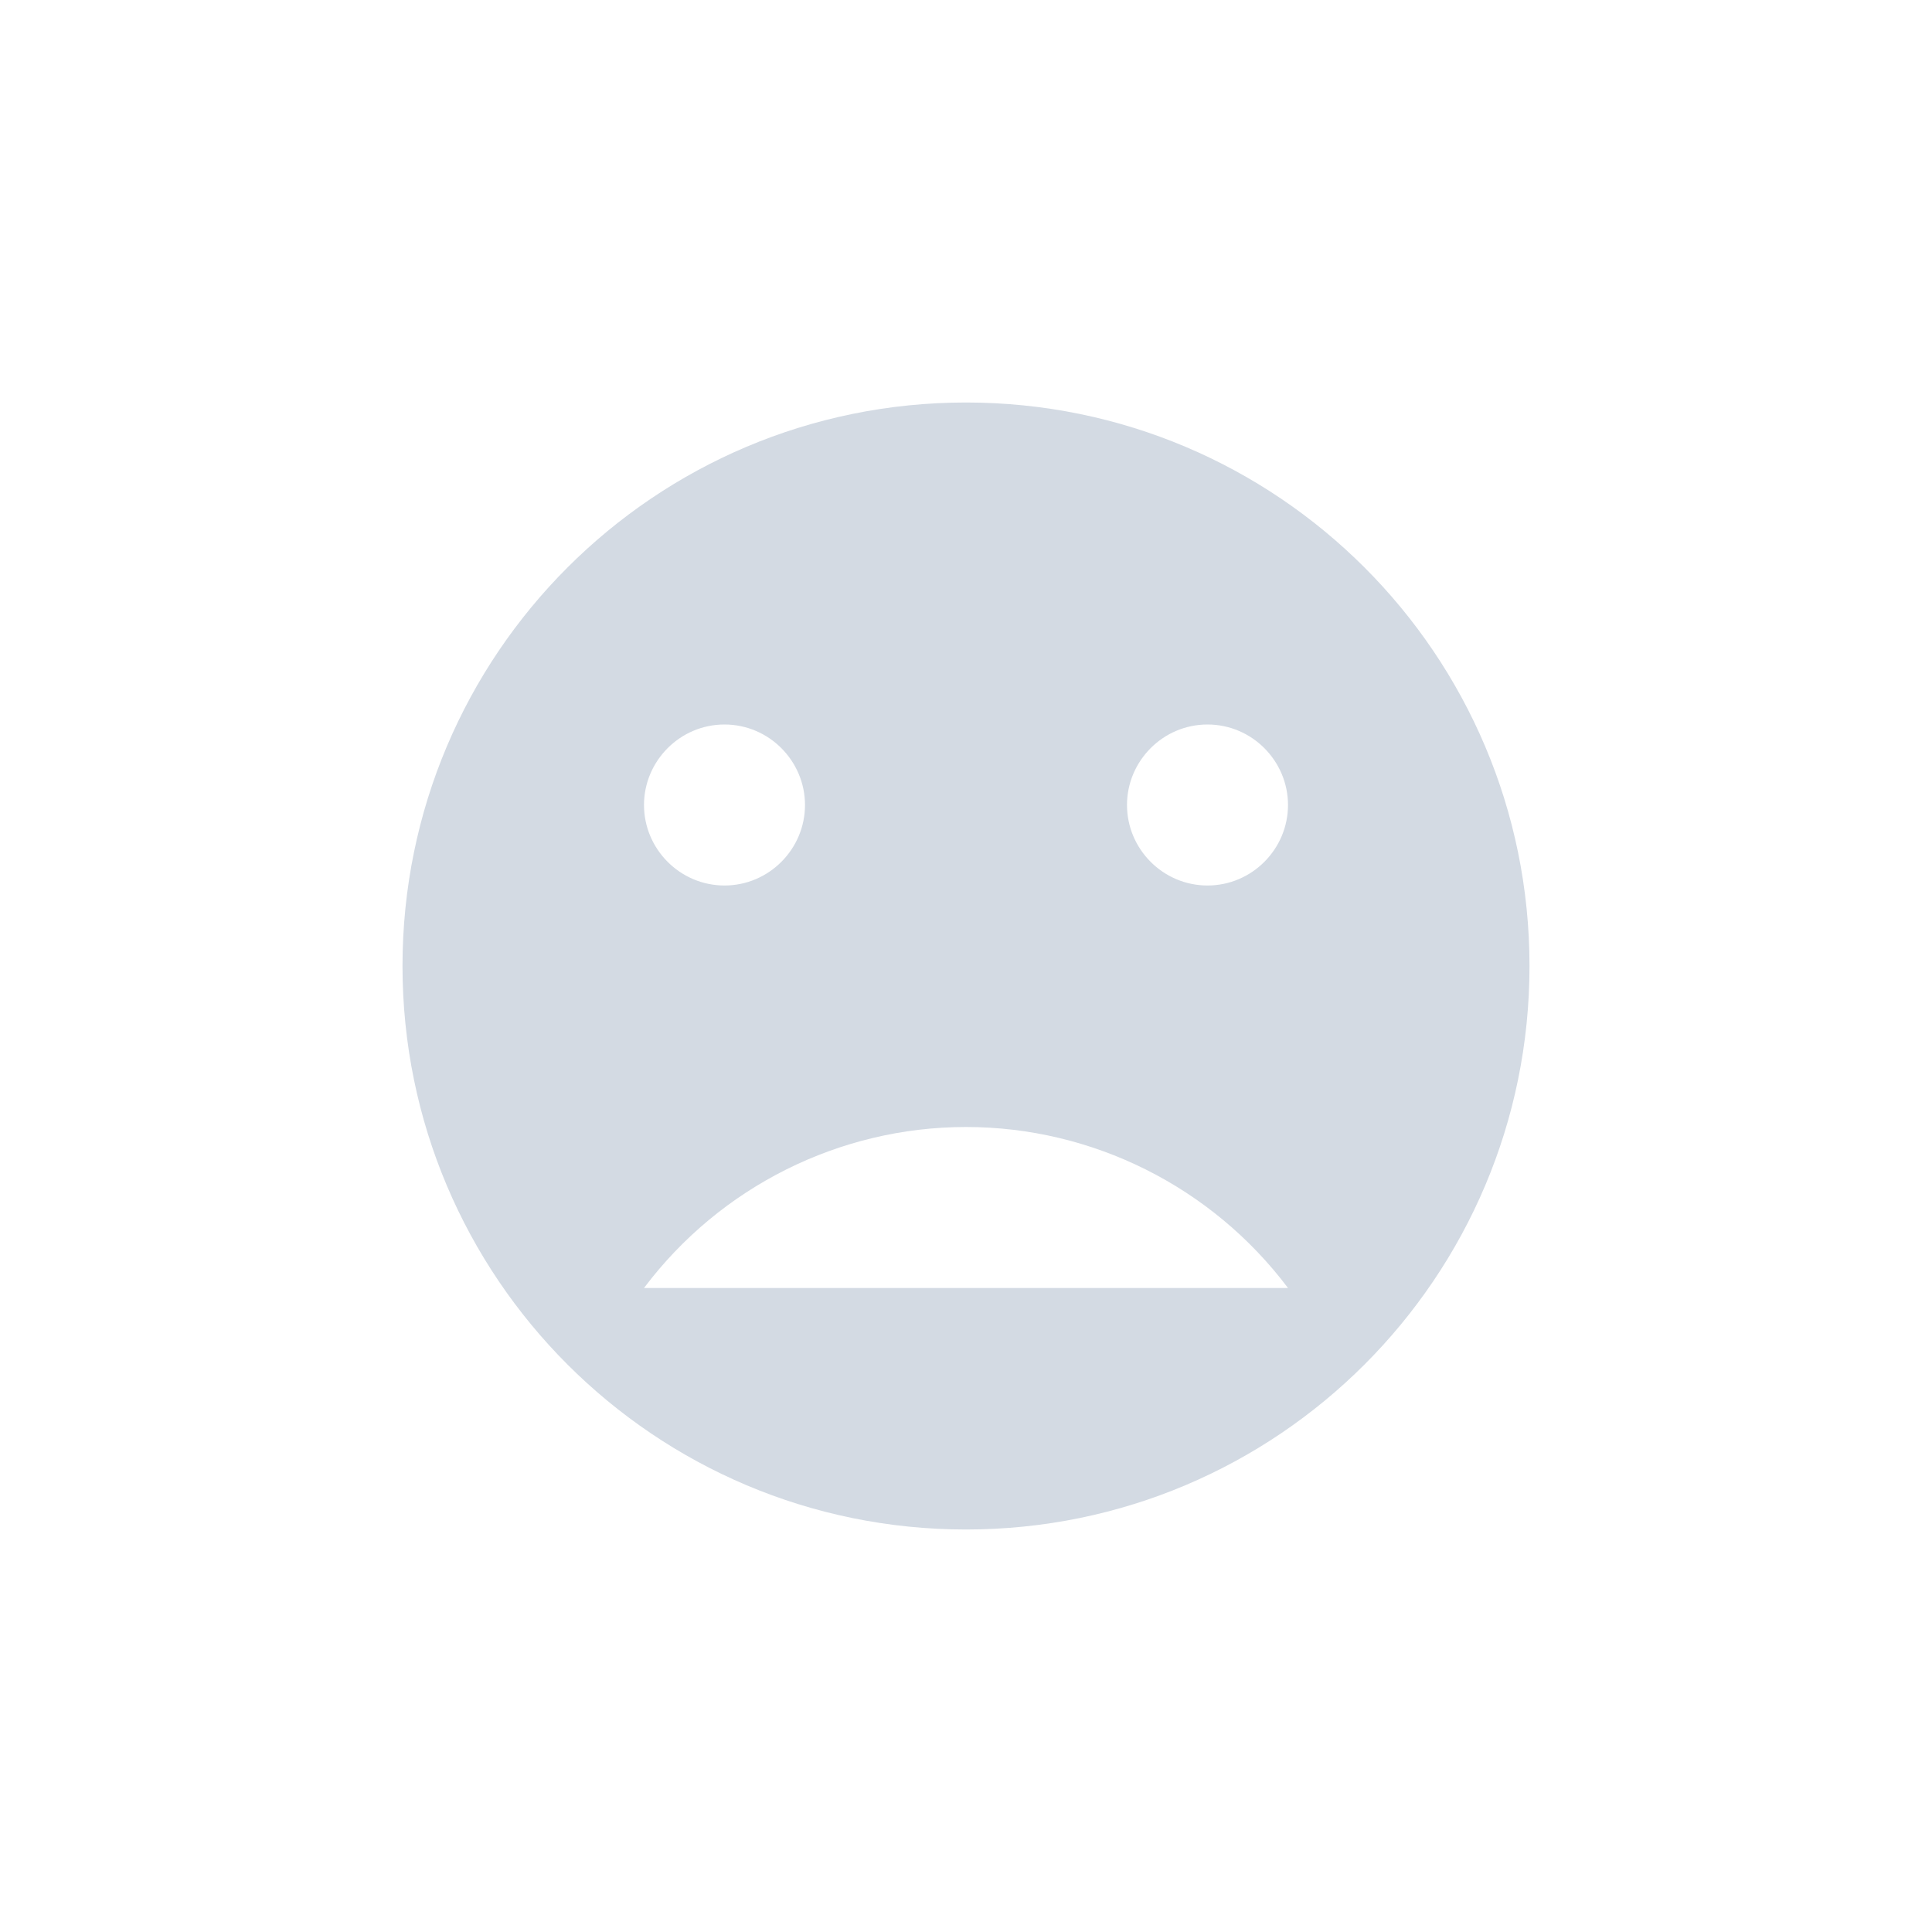 <svg xmlns="http://www.w3.org/2000/svg" width="12pt" height="12pt" version="1.1" viewBox="0 0 12 12">
 <g>
  <path style="fill:rgb(82.745%,85.49%,89.02%)" d="M 6 2.5 C 4.066 2.5 2.5 4.066 2.5 6 C 2.5 7.934 4.066 9.5 6 9.5 C 7.934 9.5 9.5 7.934 9.5 6 C 9.5 4.066 7.934 2.5 6 2.5 Z M 4.5 4.5 C 4.777 4.5 5 4.727 5 5 C 5 5.273 4.777 5.5 4.5 5.5 C 4.223 5.5 4 5.273 4 5 C 4 4.727 4.223 4.5 4.5 4.5 Z M 7.5 4.5 C 7.777 4.5 8 4.727 8 5 C 8 5.273 7.777 5.5 7.5 5.5 C 7.223 5.5 7 5.273 7 5 C 7 4.727 7.223 4.5 7.5 4.5 Z M 6 7 C 6.785 7 7.527 7.371 8 8 L 4 8 C 4.473 7.371 5.215 7 6 7 Z M 6 7"/>
 </g>
</svg>
